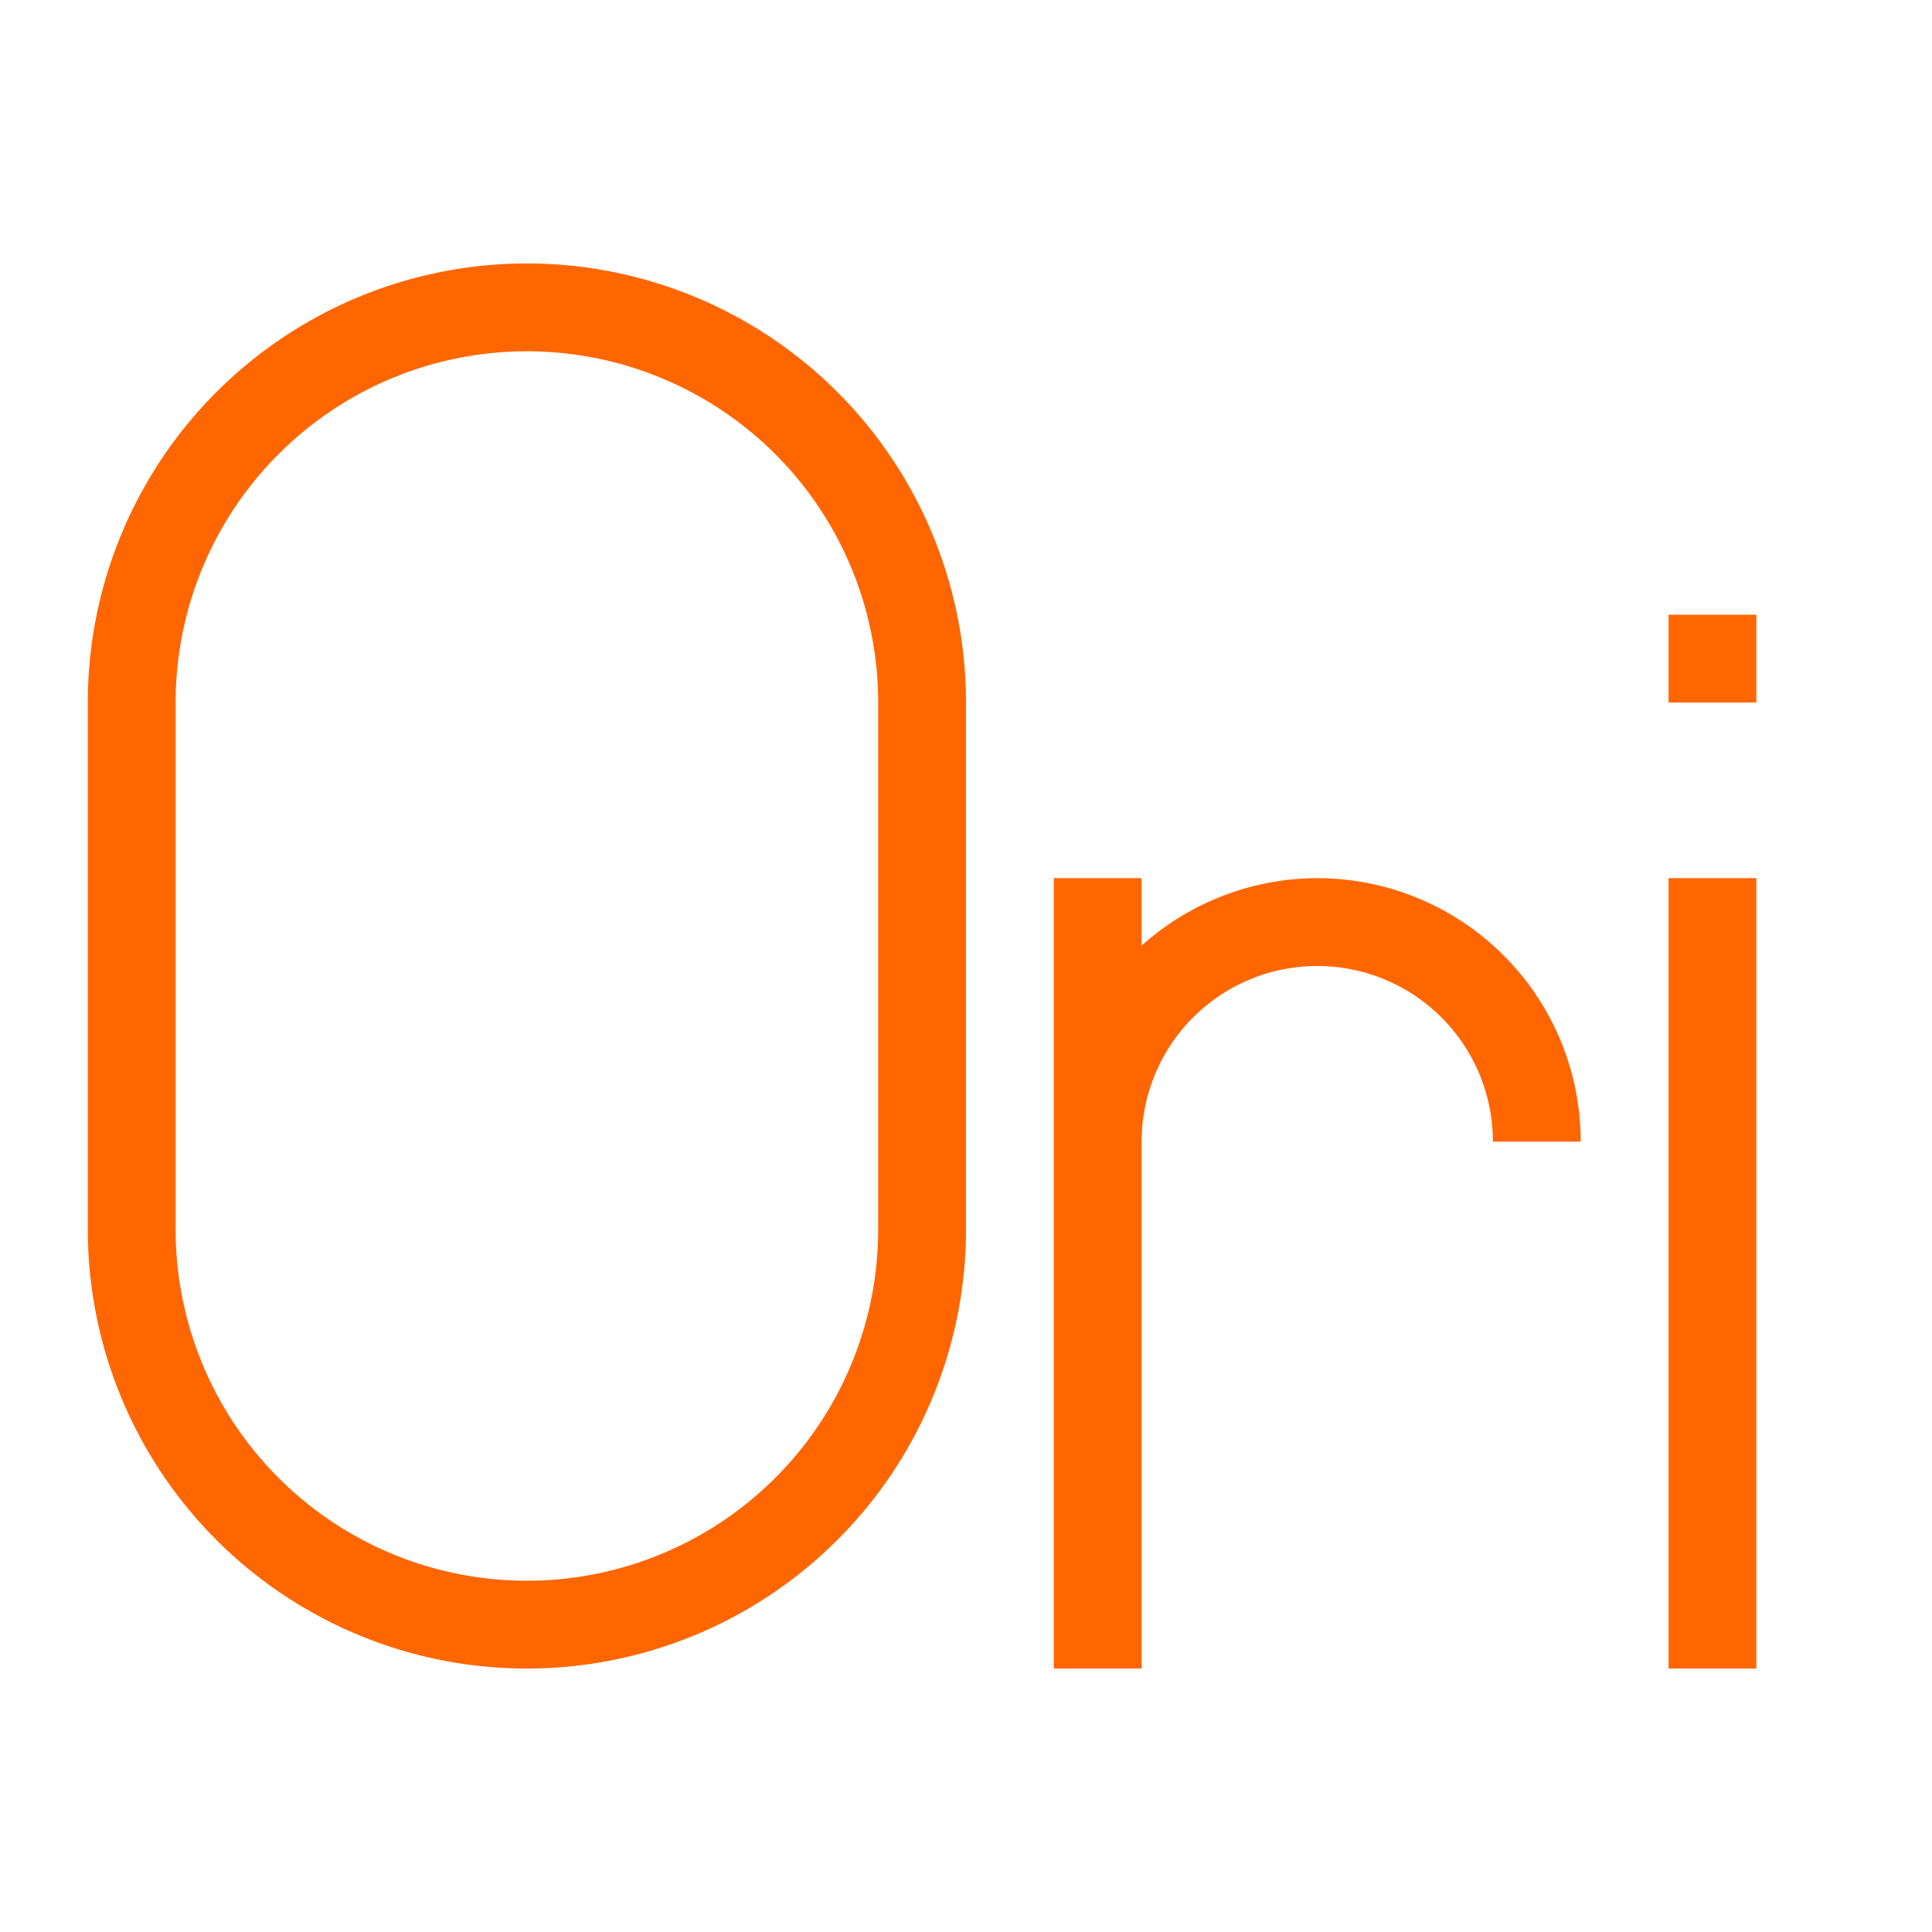 <svg xmlns="http://www.w3.org/2000/svg" viewBox="0 0 22 22">
  <defs id="defs3051">
    <style type="text/css" id="current-color-scheme">
      .ColorScheme-Text {
        color:#232629;
      }
      </style>
  </defs>
 <path 
     style="fill:#ff6600;fill-opacity:1;stroke:none" 
     d="M 6 3 A 5 5 0 0 0 1 8 L 1 14 A 5 5 0 0 0 6 19 A 5 5 0 0 0 11 14 L 11 8 A 5 5 0 0 0 6 3 z M 6 4 A 4 4 0 0 1 10 8 L 10 14 A 4 4 0 0 1 6 18 A 4 4 0 0 1 2 14 L 2 8 A 4 4 0 0 1 6 4 z M 19 7 L 19 8 L 20 8 L 20 7 L 19 7 z M 12 10 L 12 19 L 13 19 L 13 13 A 2 2 0 0 1 15 11 A 2 2 0 0 1 17 13 L 18 13 A 3 3 0 0 0 15 10 A 3 3 0 0 0 13 10.768 L 13 10 L 12 10 z M 19 10 L 19 19 L 20 19 L 20 10 L 19 10 z "
     class="ColorScheme-Text"
     />
</svg>
